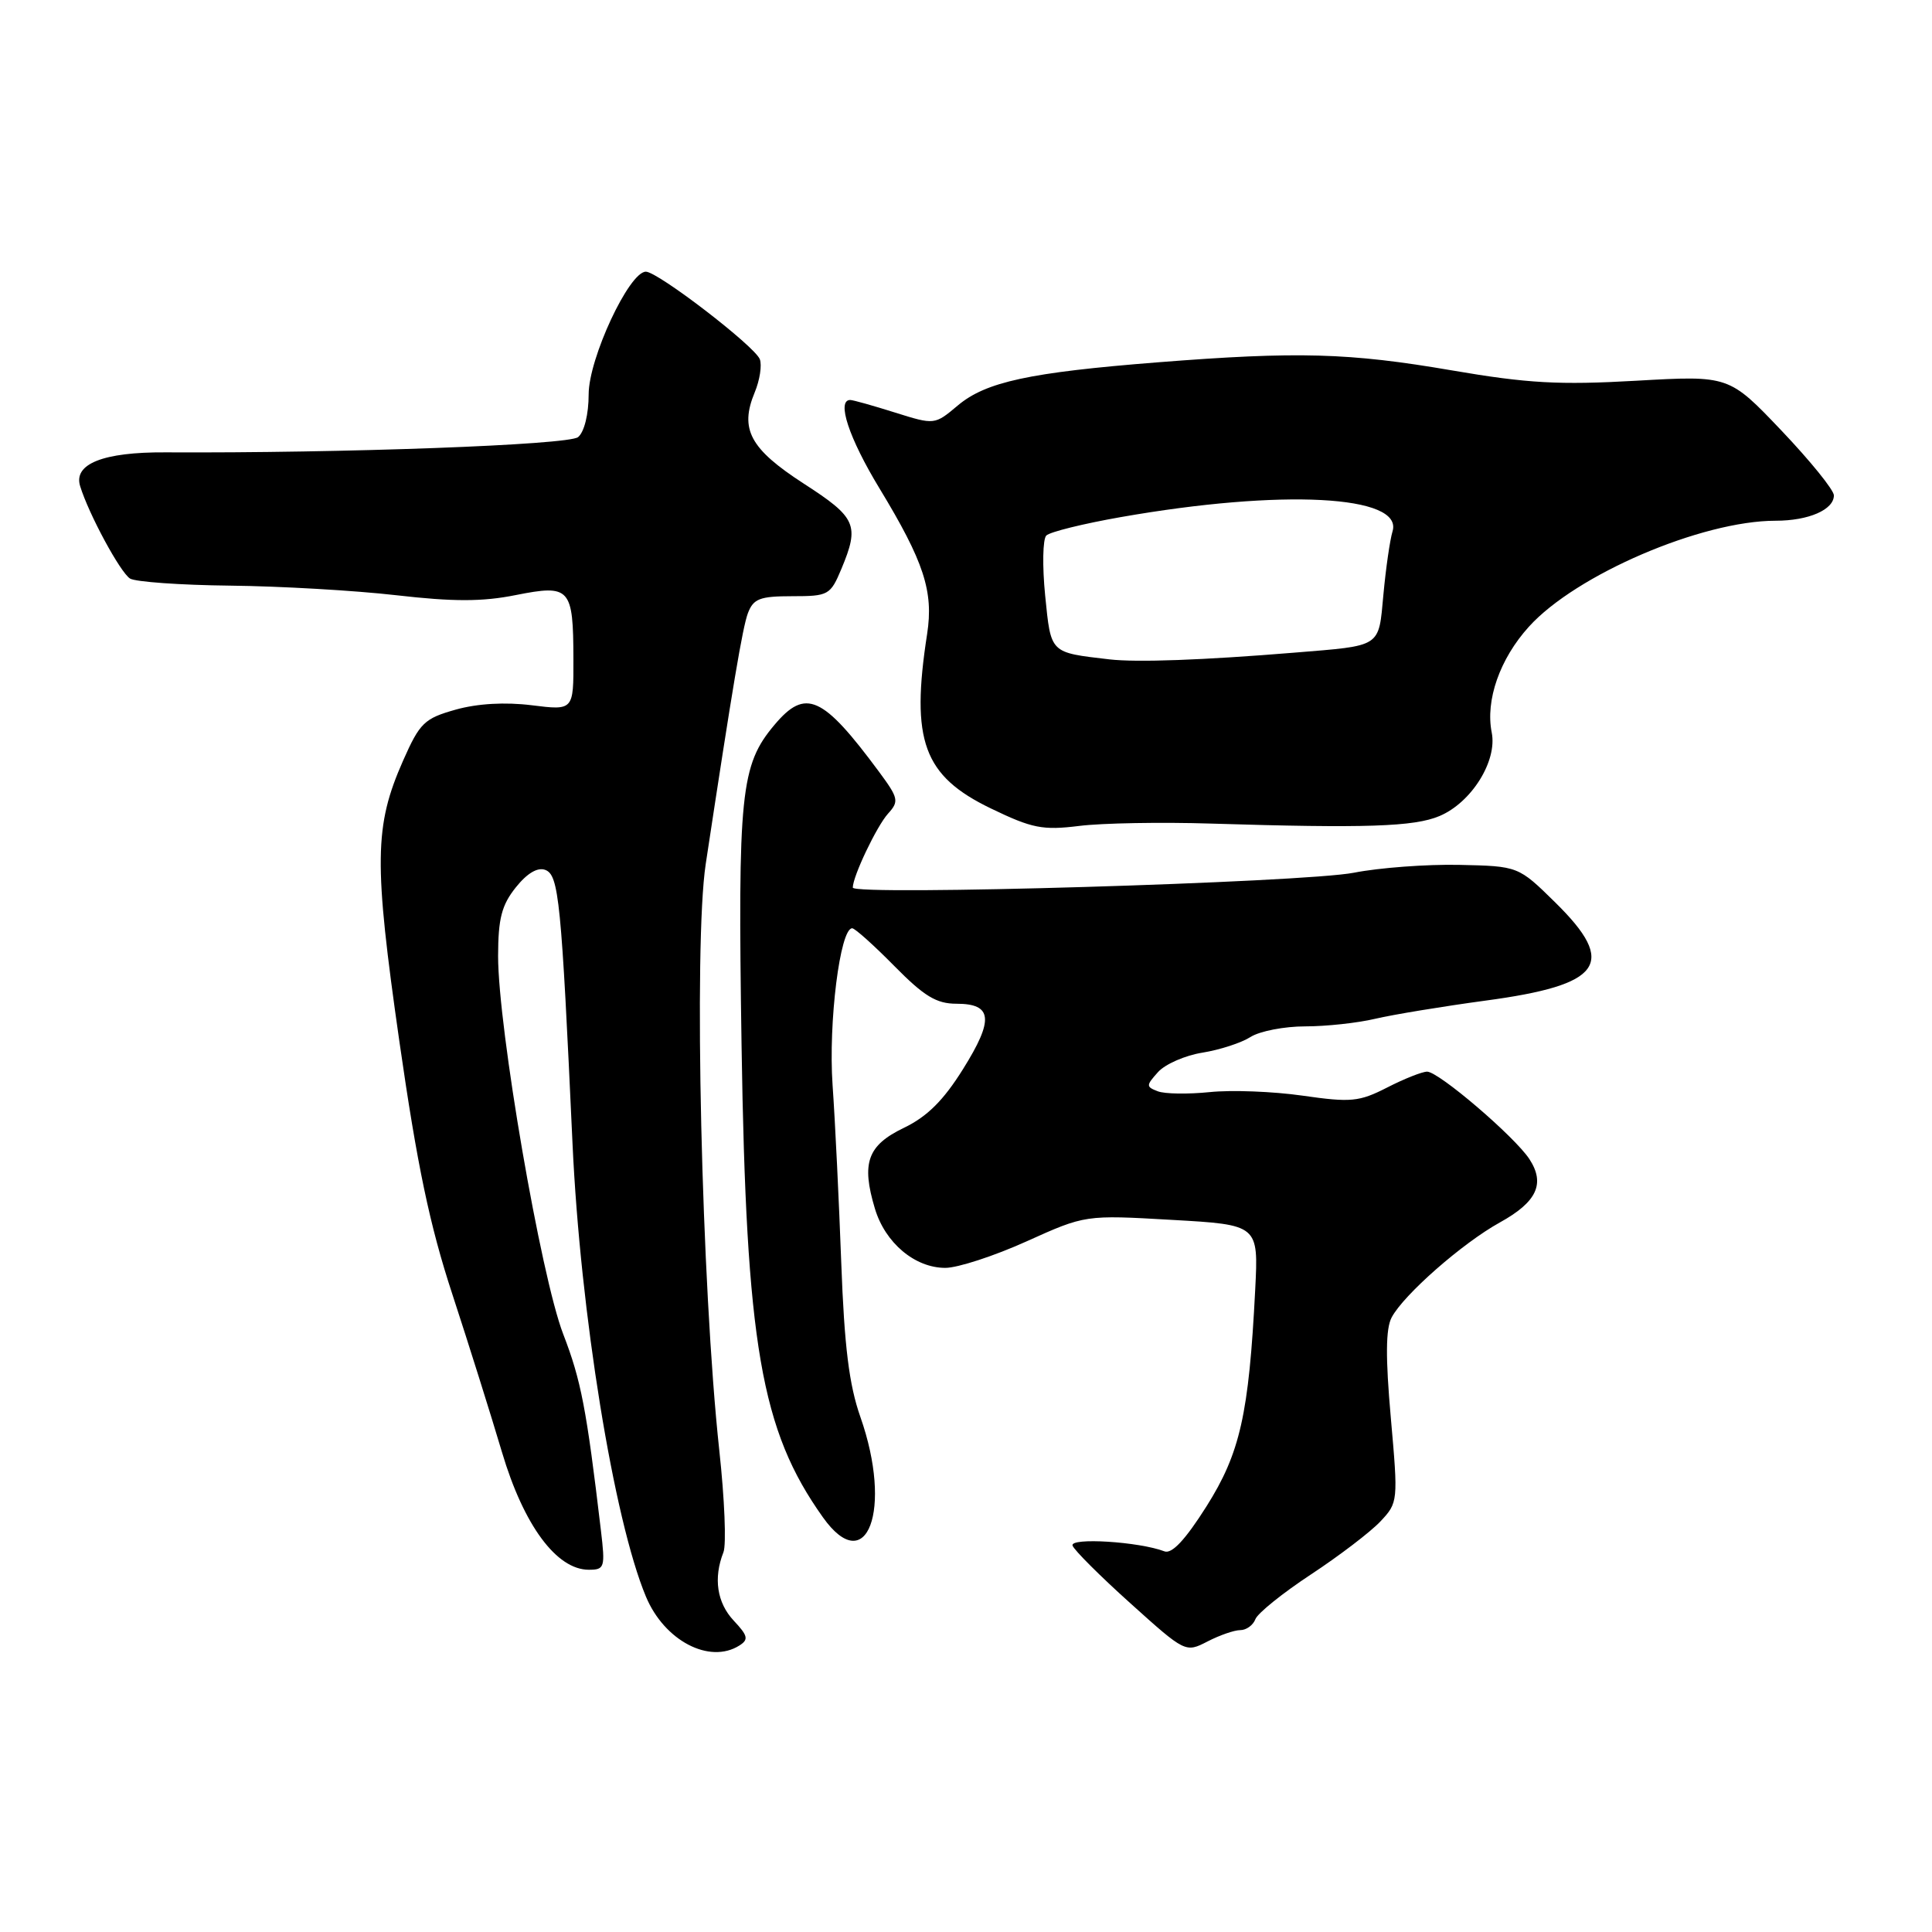 <?xml version="1.0" encoding="UTF-8" standalone="no"?>
<!DOCTYPE svg PUBLIC "-//W3C//DTD SVG 1.1//EN" "http://www.w3.org/Graphics/SVG/1.1/DTD/svg11.dtd" >
<svg xmlns="http://www.w3.org/2000/svg" xmlns:xlink="http://www.w3.org/1999/xlink" version="1.1" viewBox="0 0 256 256">
 <g >
 <path fill="currentColor"
d=" M 97.97 218.04 C 99.22 217.25 99.11 216.75 97.22 214.74 C 95.00 212.37 94.51 209.11 95.86 205.68 C 96.26 204.67 96.01 198.60 95.31 192.18 C 92.95 170.35 91.90 125.16 93.51 114.50 C 97.07 91.00 98.39 83.16 99.10 81.25 C 99.83 79.33 100.68 79.00 104.96 79.00 C 109.78 79.00 110.03 78.86 111.49 75.38 C 113.91 69.57 113.49 68.59 106.50 64.08 C 99.38 59.47 97.98 56.87 100.00 52.00 C 100.68 50.37 100.98 48.39 100.68 47.60 C 100.01 45.87 87.17 36.00 85.58 36.00 C 83.36 36.00 78.00 47.50 78.00 52.25 C 78.00 54.89 77.42 57.24 76.60 57.92 C 75.34 58.96 45.46 60.06 21.90 59.94 C 13.68 59.89 9.70 61.47 10.62 64.42 C 11.76 68.13 15.93 75.84 17.23 76.66 C 17.93 77.10 23.90 77.53 30.50 77.60 C 37.10 77.67 47.00 78.24 52.50 78.87 C 60.07 79.74 63.92 79.74 68.34 78.85 C 75.55 77.42 75.96 77.88 75.98 87.32 C 76.00 94.14 76.00 94.14 70.46 93.45 C 66.94 93.01 63.27 93.22 60.38 94.03 C 56.23 95.20 55.63 95.77 53.41 100.79 C 49.58 109.46 49.52 114.25 52.92 138.00 C 55.28 154.43 56.93 162.33 59.94 171.50 C 62.10 178.10 65.06 187.52 66.52 192.44 C 69.40 202.12 73.75 208.00 78.02 208.00 C 80.12 208.00 80.21 207.70 79.62 202.75 C 77.71 186.60 76.99 182.90 74.63 176.78 C 71.66 169.08 66.00 136.19 66.00 126.68 C 66.01 121.71 66.47 119.93 68.35 117.58 C 69.85 115.70 71.24 114.88 72.26 115.27 C 74.05 115.96 74.38 119.31 75.86 151.50 C 76.89 173.97 81.33 201.37 85.59 211.56 C 88.03 217.41 94.02 220.54 97.97 218.04 Z  M 164.34 216.00 C 165.14 216.00 166.04 215.35 166.34 214.56 C 166.64 213.76 169.96 211.09 173.71 208.62 C 177.46 206.15 181.60 202.99 182.91 201.60 C 185.26 199.10 185.27 198.93 184.29 187.86 C 183.58 179.86 183.61 176.06 184.40 174.57 C 185.98 171.57 193.78 164.72 198.74 161.98 C 203.65 159.27 204.78 156.84 202.65 153.58 C 200.68 150.59 190.64 142.00 189.10 142.00 C 188.45 142.00 186.07 142.94 183.81 144.10 C 180.09 146.00 179.01 146.10 172.60 145.18 C 168.69 144.62 163.16 144.41 160.29 144.71 C 157.43 145.00 154.33 144.96 153.41 144.60 C 151.84 144.00 151.85 143.83 153.45 142.05 C 154.40 141.00 157.05 139.84 159.34 139.48 C 161.63 139.11 164.50 138.18 165.71 137.40 C 166.93 136.63 170.19 136.00 172.95 136.00 C 175.71 136.00 179.89 135.55 182.24 134.99 C 184.58 134.44 191.14 133.36 196.81 132.59 C 212.32 130.51 214.33 127.70 206.10 119.60 C 201.19 114.77 201.19 114.77 193.35 114.60 C 189.03 114.51 182.75 114.98 179.40 115.64 C 172.76 116.94 113.00 118.72 113.00 117.61 C 113.00 116.12 116.17 109.47 117.67 107.81 C 119.15 106.18 119.06 105.76 116.48 102.27 C 109.00 92.16 106.74 91.15 102.62 96.05 C 98.13 101.38 97.75 105.07 98.26 138.50 C 98.87 178.15 100.83 189.52 109.04 201.05 C 114.87 209.24 118.32 200.03 114.01 187.77 C 112.51 183.51 111.88 178.43 111.47 167.30 C 111.17 159.16 110.66 148.57 110.32 143.77 C 109.75 135.48 111.31 123.00 112.92 123.00 C 113.28 123.00 115.79 125.25 118.50 128.00 C 122.45 132.01 124.08 133.00 126.74 133.00 C 131.52 133.00 131.72 135.09 127.60 141.67 C 125.01 145.82 122.84 147.97 119.76 149.45 C 114.94 151.77 114.11 154.09 115.93 160.15 C 117.29 164.69 121.22 168.00 125.26 168.00 C 126.90 168.00 131.75 166.42 136.02 164.49 C 143.80 160.98 143.80 160.98 155.28 161.64 C 166.76 162.29 166.76 162.29 166.32 170.90 C 165.48 187.41 164.32 192.54 159.86 199.61 C 157.05 204.05 155.28 205.94 154.29 205.56 C 150.95 204.28 141.73 203.70 142.12 204.80 C 142.33 205.40 145.78 208.85 149.79 212.45 C 157.04 218.98 157.09 219.00 159.99 217.51 C 161.59 216.68 163.55 216.00 164.34 216.00 Z  M 160.50 109.13 C 180.95 109.76 187.38 109.55 190.74 108.13 C 194.97 106.35 198.42 100.84 197.66 97.06 C 196.81 92.79 198.73 87.30 202.58 83.05 C 208.80 76.16 225.46 69.00 235.28 69.00 C 239.65 69.00 243.00 67.54 243.00 65.64 C 243.00 64.93 239.87 61.07 236.05 57.05 C 229.10 49.75 229.10 49.75 216.80 50.45 C 206.62 51.03 202.42 50.80 192.39 49.08 C 178.76 46.74 171.95 46.55 153.40 48.01 C 136.40 49.35 130.63 50.60 126.91 53.73 C 123.84 56.31 123.84 56.31 118.58 54.66 C 115.69 53.75 113.03 53.00 112.66 53.00 C 110.82 53.00 112.48 58.04 116.54 64.72 C 122.43 74.43 123.72 78.36 122.85 84.00 C 120.65 98.16 122.35 102.81 131.31 107.13 C 136.76 109.76 138.15 110.04 143.00 109.44 C 146.03 109.06 153.90 108.92 160.50 109.13 Z  M 147.00 87.37 C 139.07 86.44 139.27 86.64 138.49 78.92 C 138.10 75.01 138.17 71.43 138.64 70.96 C 139.12 70.48 143.55 69.39 148.50 68.52 C 169.85 64.77 185.97 65.61 184.52 70.40 C 184.17 71.56 183.63 75.32 183.31 78.77 C 182.65 85.87 183.17 85.52 171.50 86.48 C 159.42 87.47 150.63 87.79 147.00 87.37 Z "/>
</g>
</svg>